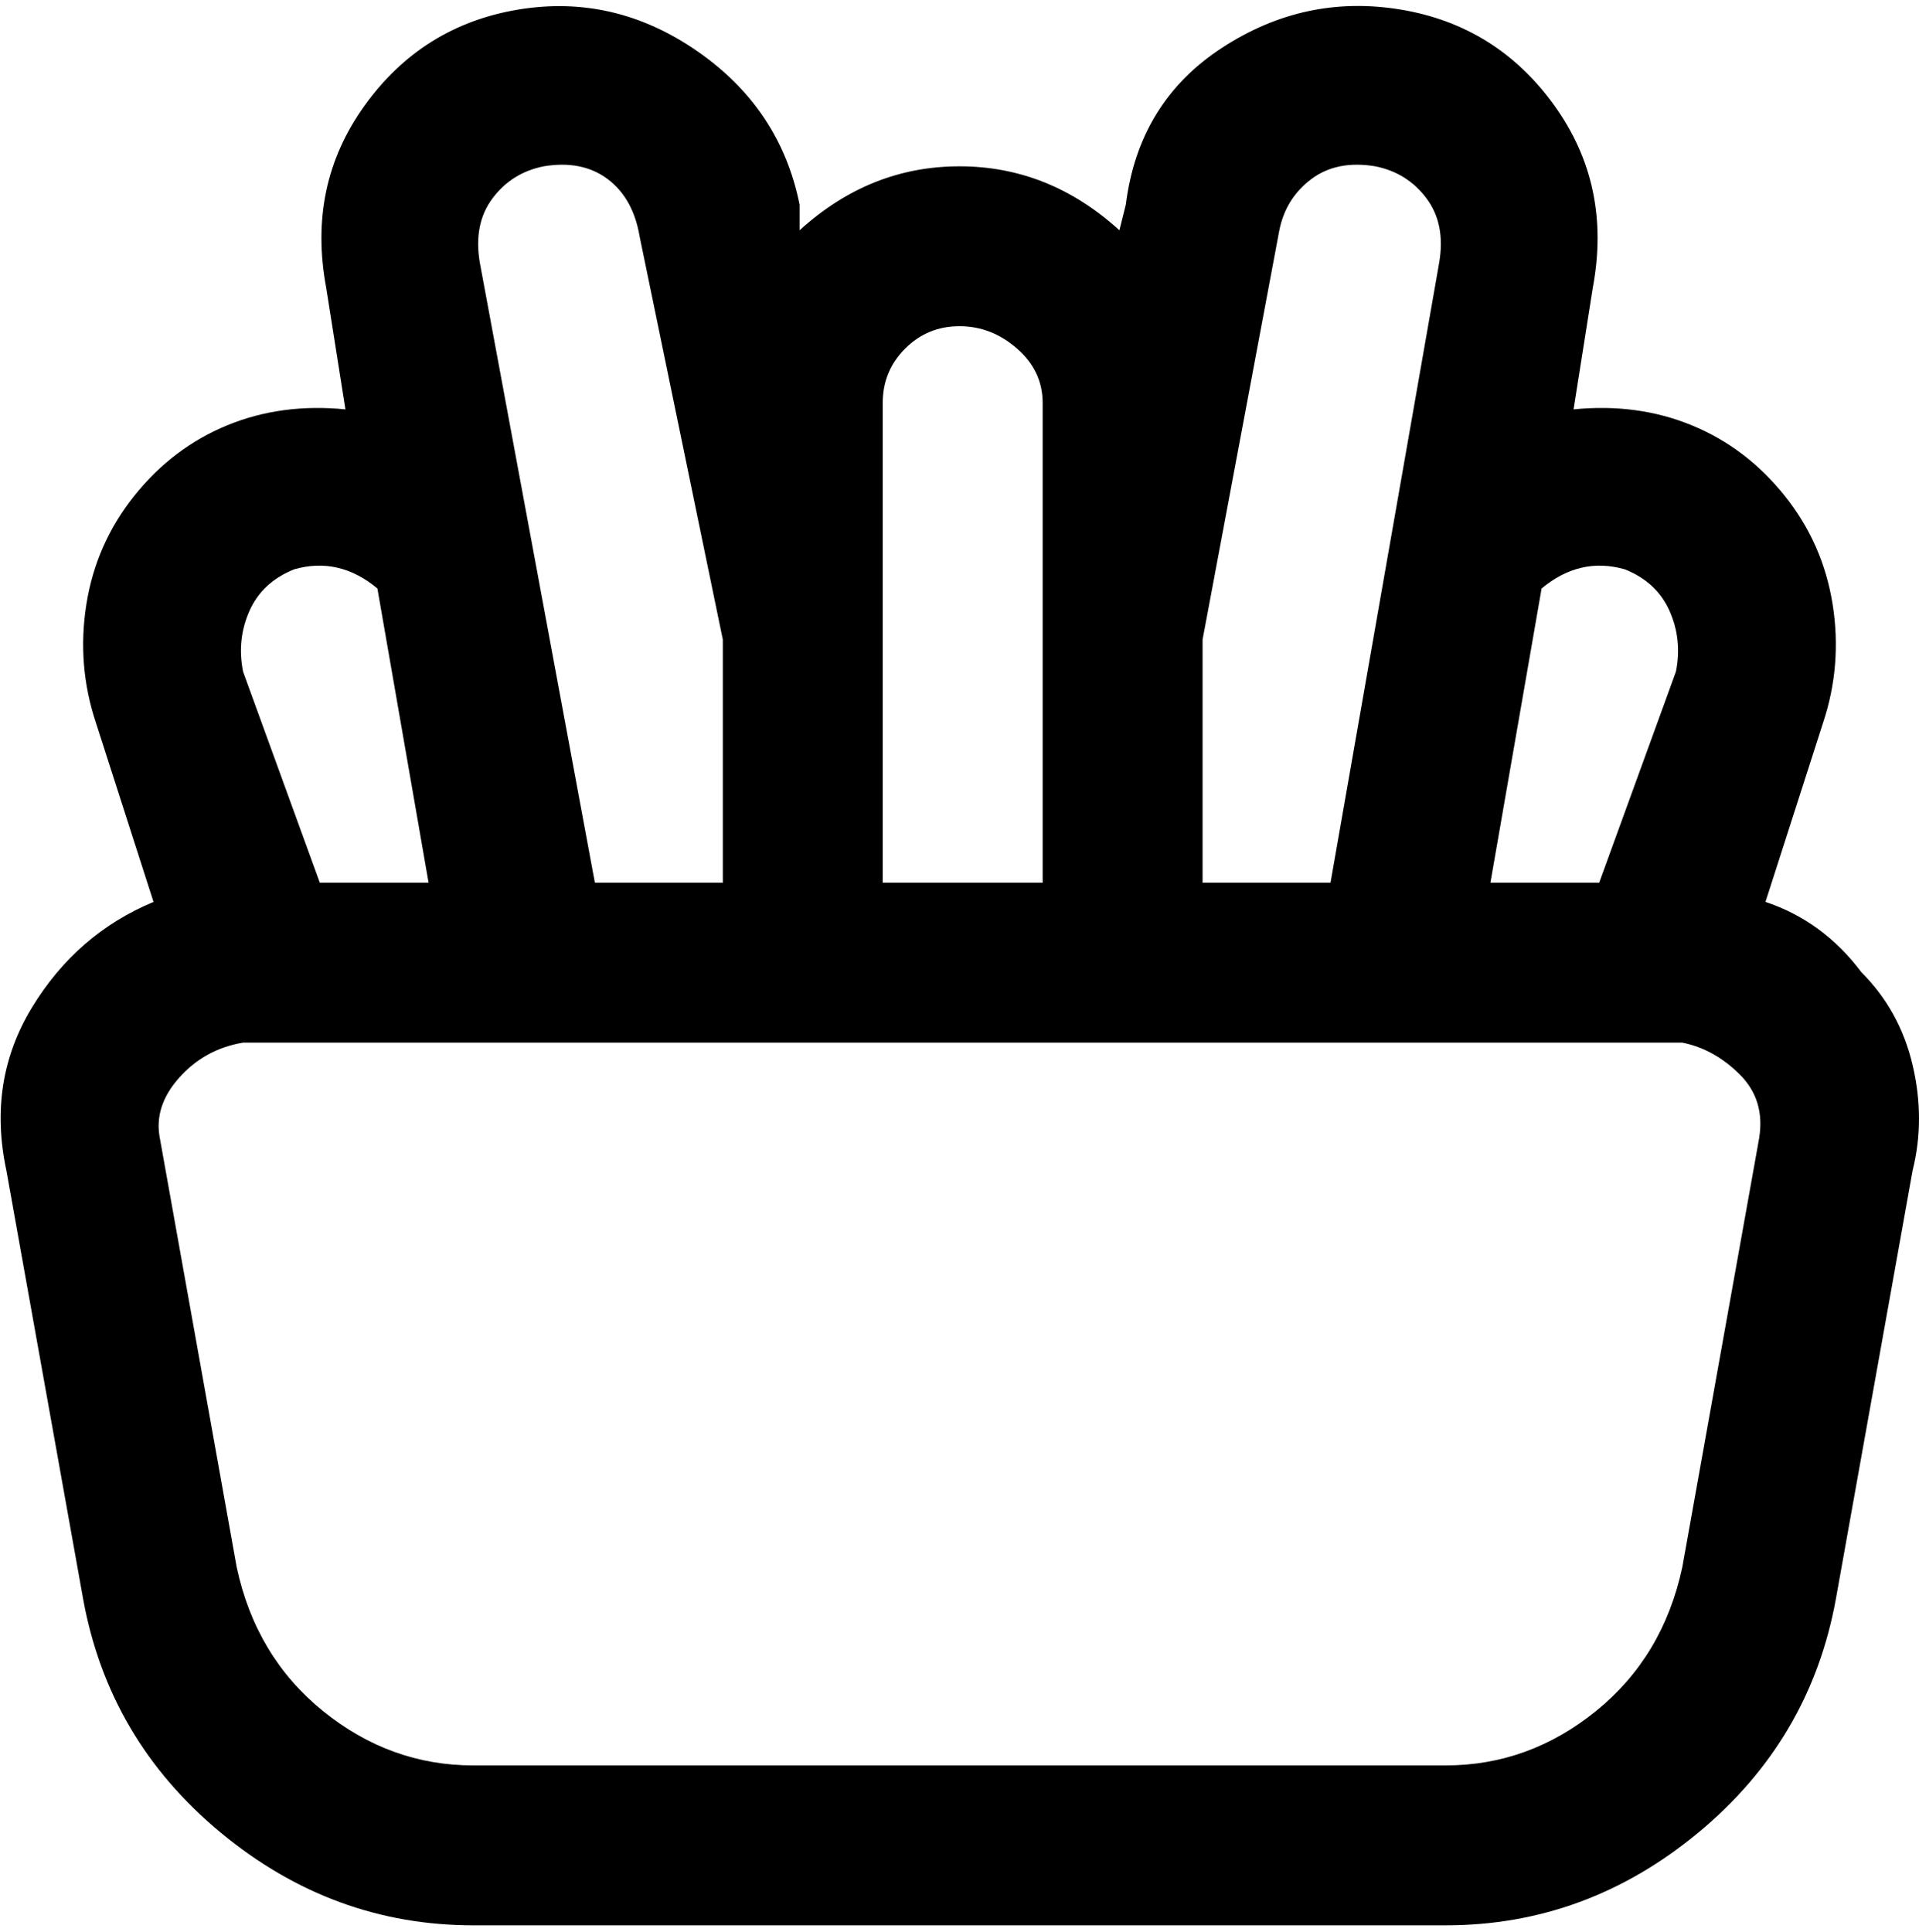 <svg viewBox="0 0 300 302.001" xmlns="http://www.w3.org/2000/svg"><path d="M291 152q-6-8-15-11l9-28q3-9 1.5-18.5t-7.5-17q-6-7.5-14.5-11T246 64l3-19q3-16-6-28.5t-24-15q-15-2.5-28 6T176 32l-1 4q-11-10-25-10t-25 10v-4q-3-15-16-24T81 1.5Q66 4 57 16.5T51 45l3 19q-10-1-18.5 2.5T21 77.5q-6 7.5-7.5 17T15 113l9 28q-12 5-19 16.5T1 183l12 67q4 22 21.5 36.5T74 301h152q22 0 39.5-14.5T287 250l12-67q2-8 0-16.5t-8-14.5zm-37-63q5 2 7 6.5t1 9.5l-12 33h-17l8-46q6-5 13-3zm-39-63q5 1 8 5t2 10l-17 97h-20v-38l12-64q1-5 5-8t10-2zm-77 37q0-5 3.5-8.5T150 51q5 0 9 3.5t4 8.5v75h-25V63zM85 26q6-1 10 2t5 9l13 63v38H93L75 41q-1-6 2-10t8-5zM46 89q7-2 13 3l8 46H50l-12-33q-1-5 1-9.5t7-6.5zm229 89l-12 67q-3 14-13.5 22.5T226 276H74q-13 0-23.5-8.5T37 245l-12-67q-1-5 3-9.5t10-5.5h225q5 1 9 5t3 10z"/></svg>